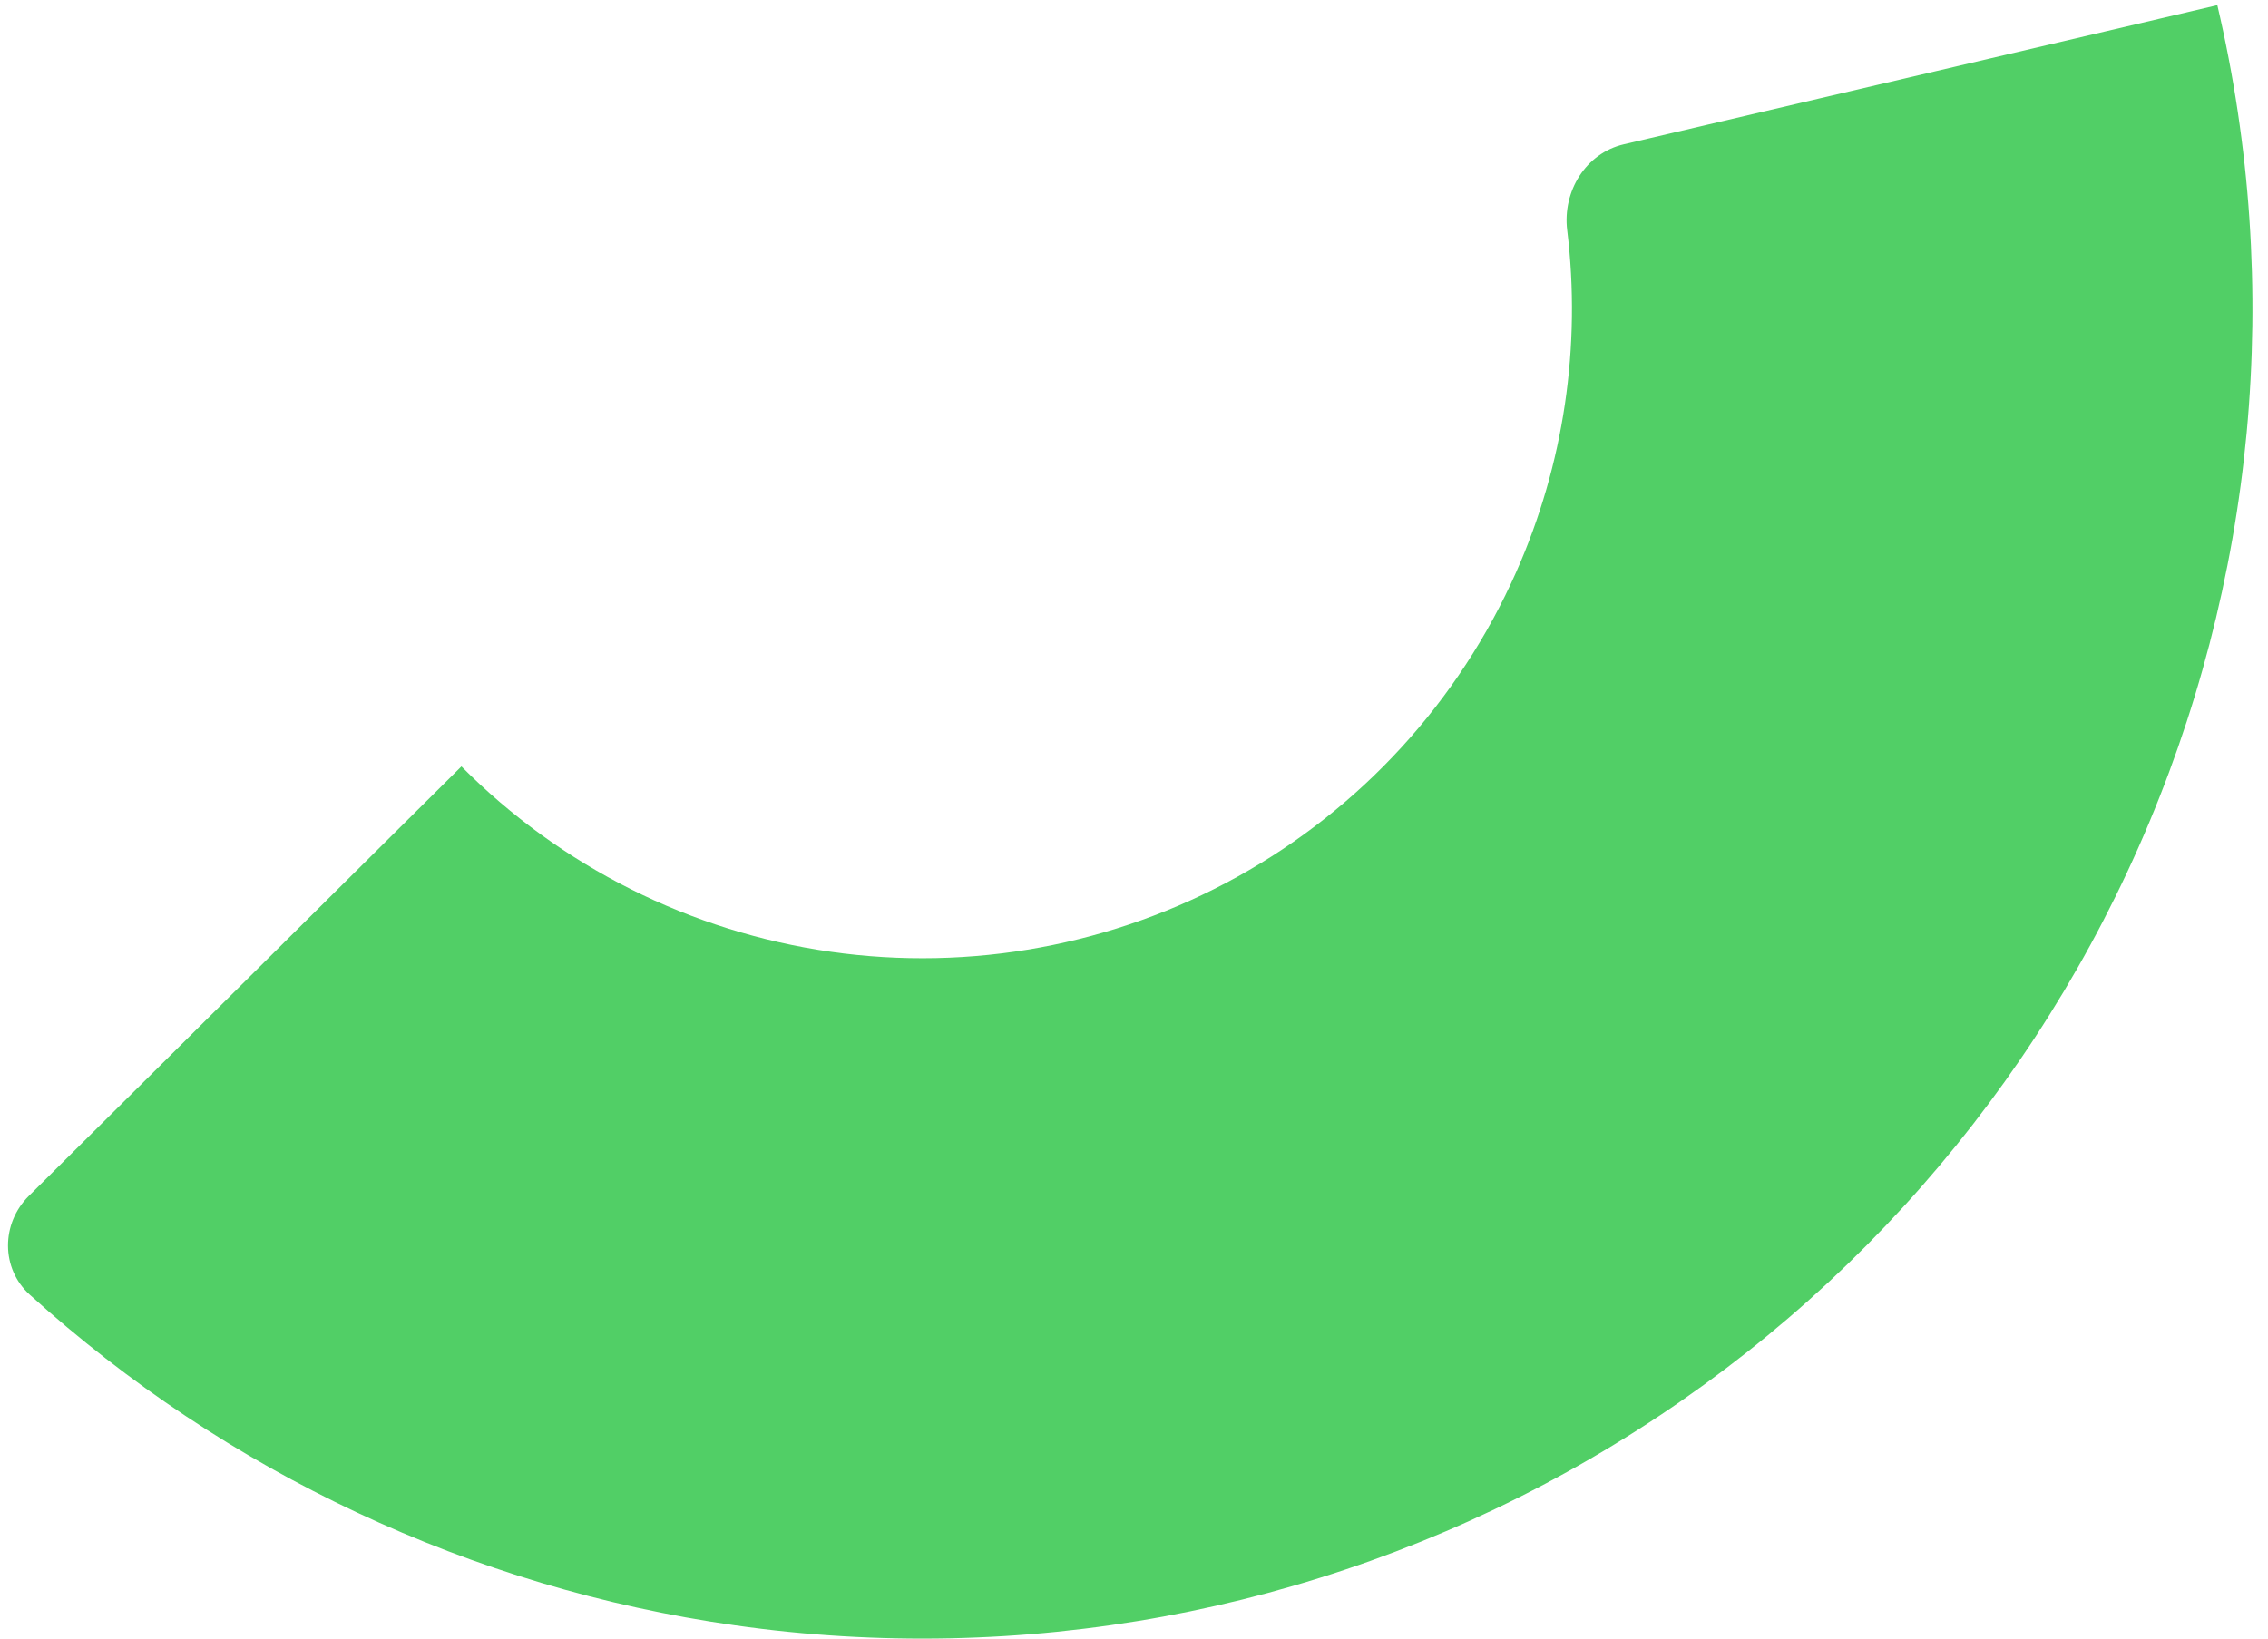 <?xml version="1.0" encoding="UTF-8" standalone="no"?><svg width='137' height='99' viewBox='0 0 137 99' fill='none' xmlns='http://www.w3.org/2000/svg'>
<path d='M133.939 0.312C137.933 17.344 136.258 35.215 129.17 51.209C122.082 67.202 109.967 80.446 94.666 88.927C79.365 97.408 61.714 100.663 44.395 98.198C28.489 95.935 13.661 88.961 1.798 78.223C0.047 76.638 0.064 73.921 1.74 72.257L27.872 46.305C33.892 52.368 41.727 56.3 50.186 57.504C58.645 58.707 67.266 57.117 74.739 52.975C82.212 48.833 88.128 42.365 91.59 34.554C94.472 28.051 95.522 20.913 94.667 13.904C94.381 11.56 95.784 9.259 98.083 8.72L133.939 0.312Z' fill='#51CF66'/>
</svg>

